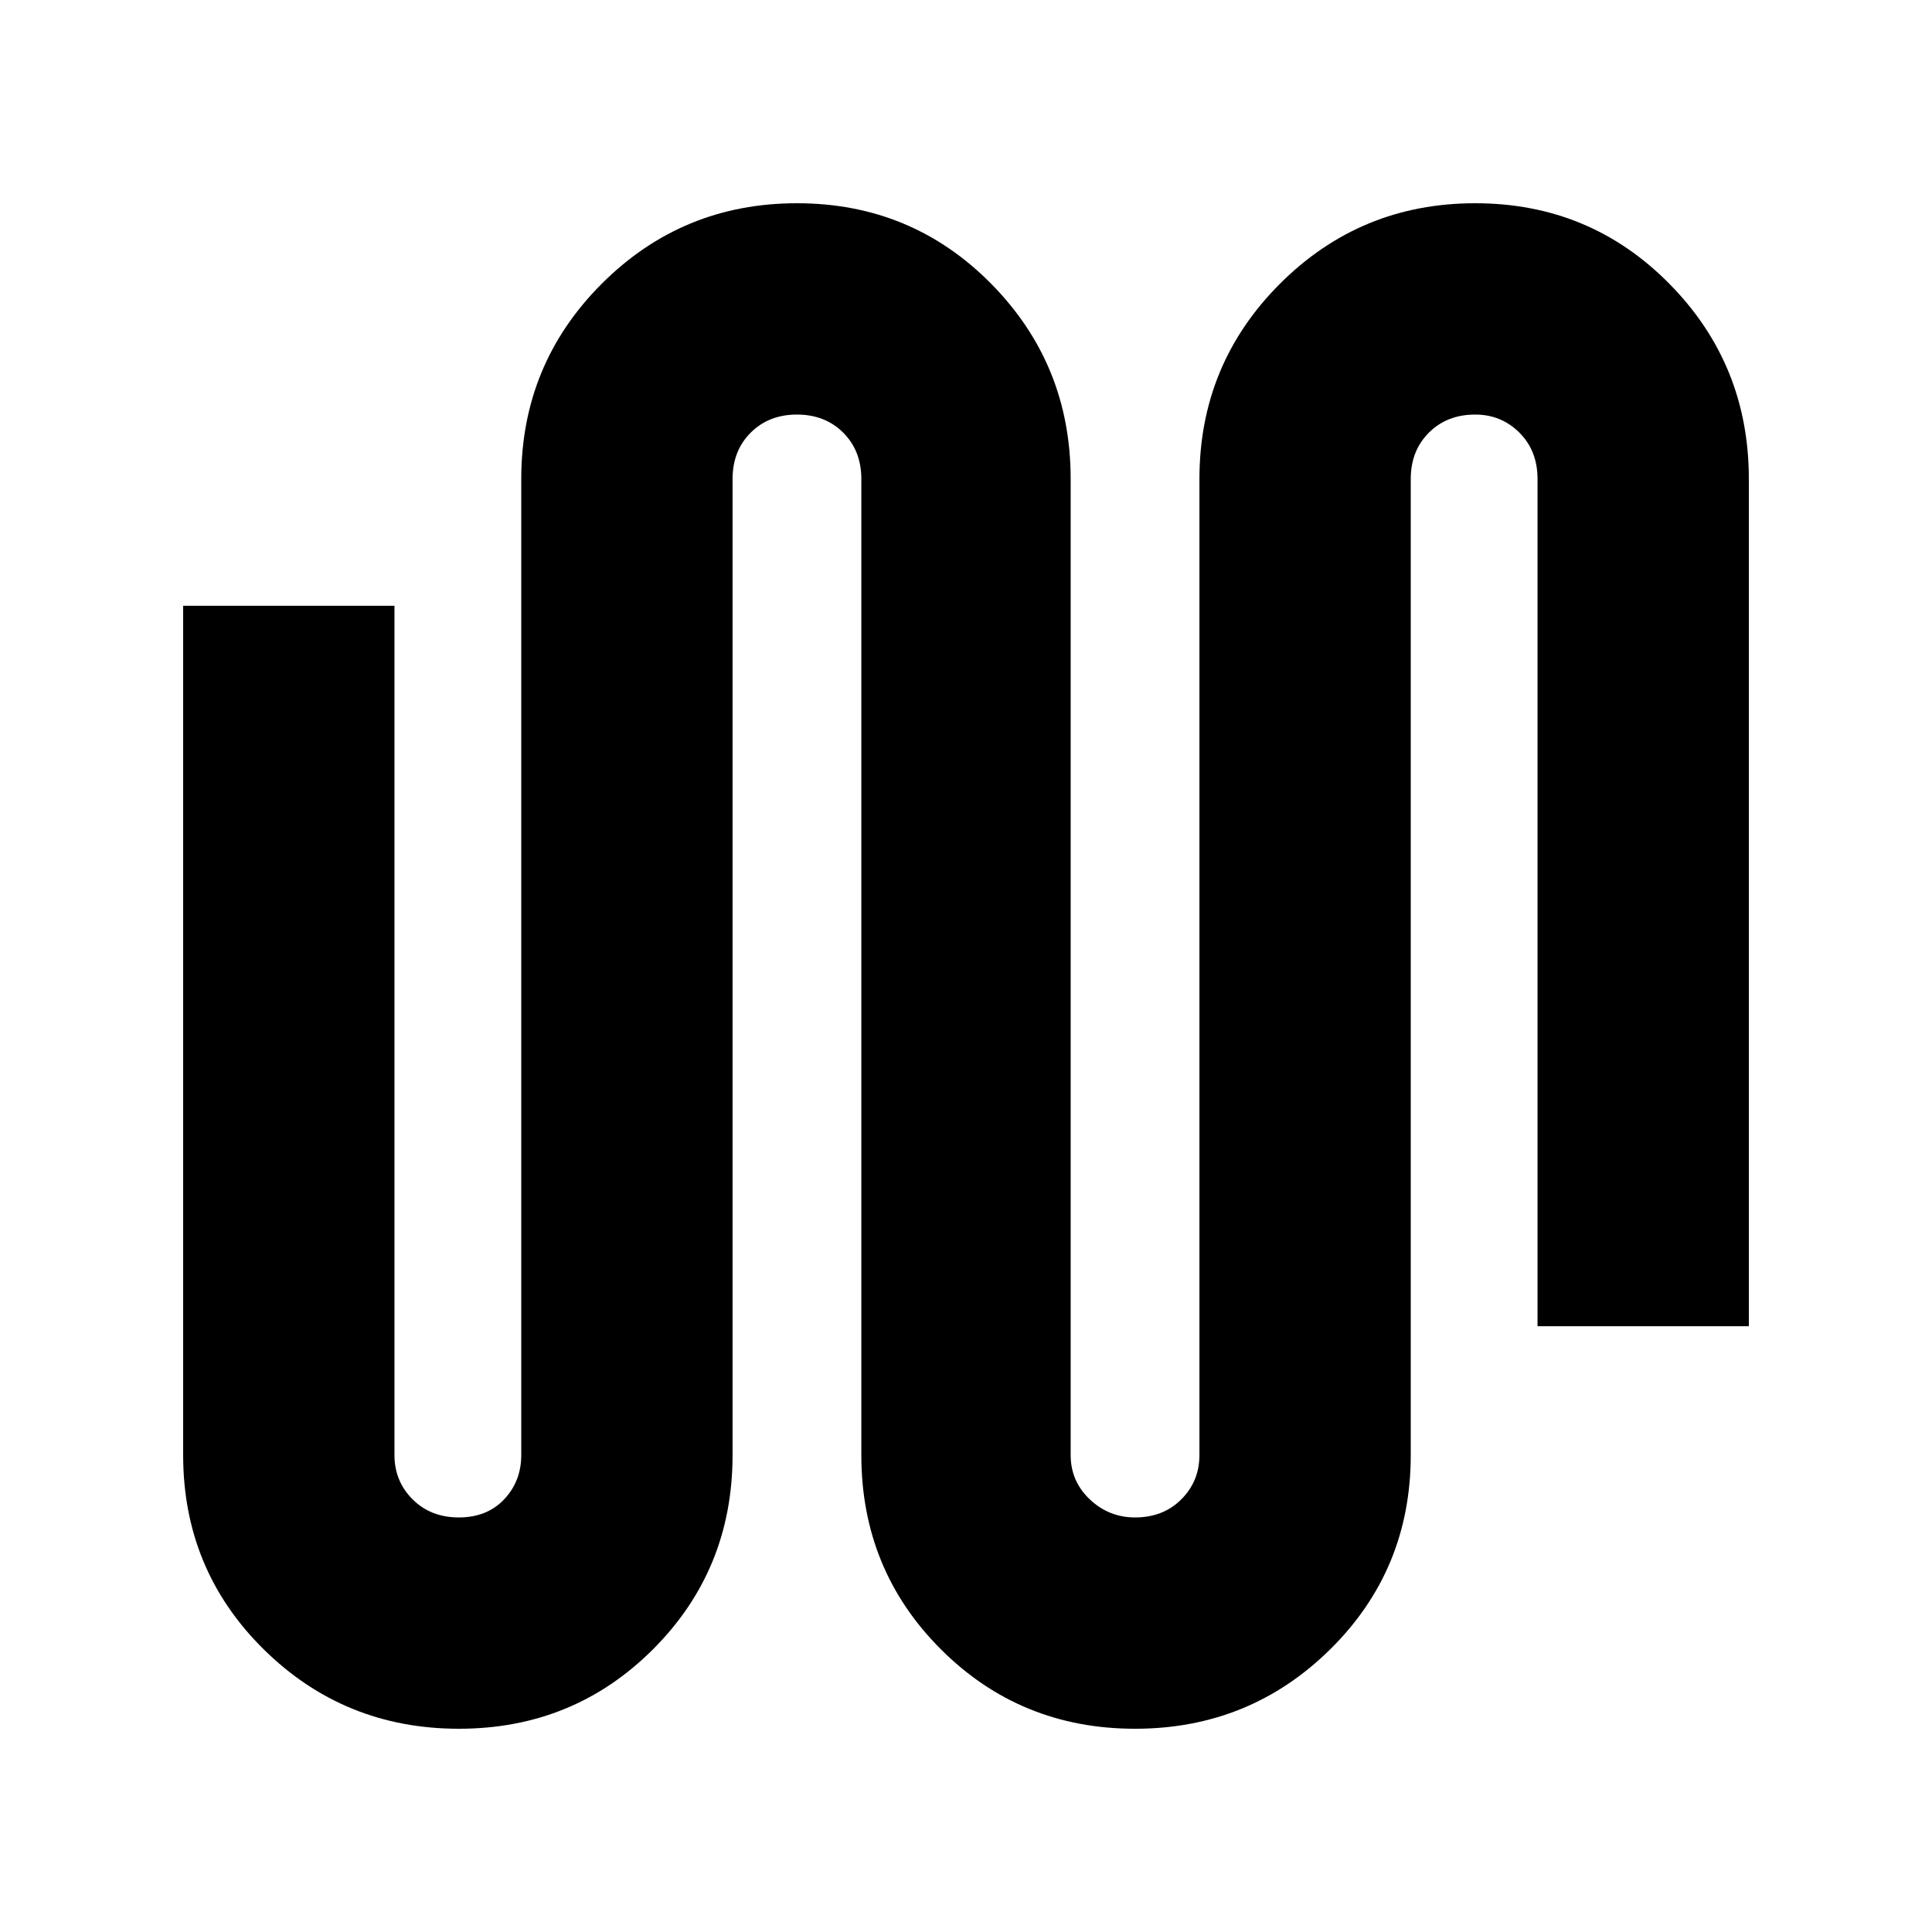 <svg xmlns="http://www.w3.org/2000/svg" height="40" width="40"><path d="M9.5 35.792q-2.375 0-4.042-1.646-1.666-1.646-1.666-4.021V12.542h4.375v17.583q0 .542.375.917t.958.375q.583 0 .938-.375.354-.375.354-.917V9.917q0-2.375 1.666-4.042 1.667-1.667 4.042-1.667t4.021 1.667q1.646 1.667 1.646 4.042v20.208q0 .542.395.917.396.375.938.375.583 0 .958-.375t.375-.917V9.917q0-2.375 1.667-4.042 1.667-1.667 4.042-1.667t4.02 1.667q1.646 1.667 1.646 4.042v17.541h-4.375V9.917q0-.584-.375-.959t-.916-.375q-.584 0-.959.375t-.375.959v20.208q0 2.375-1.666 4.021-1.667 1.646-4.042 1.646t-4.021-1.646q-1.646-1.646-1.646-4.021V9.917q0-.584-.375-.959t-.958-.375q-.583 0-.958.375t-.375.959v20.208q0 2.375-1.646 4.021T9.5 35.792Z"/></svg>